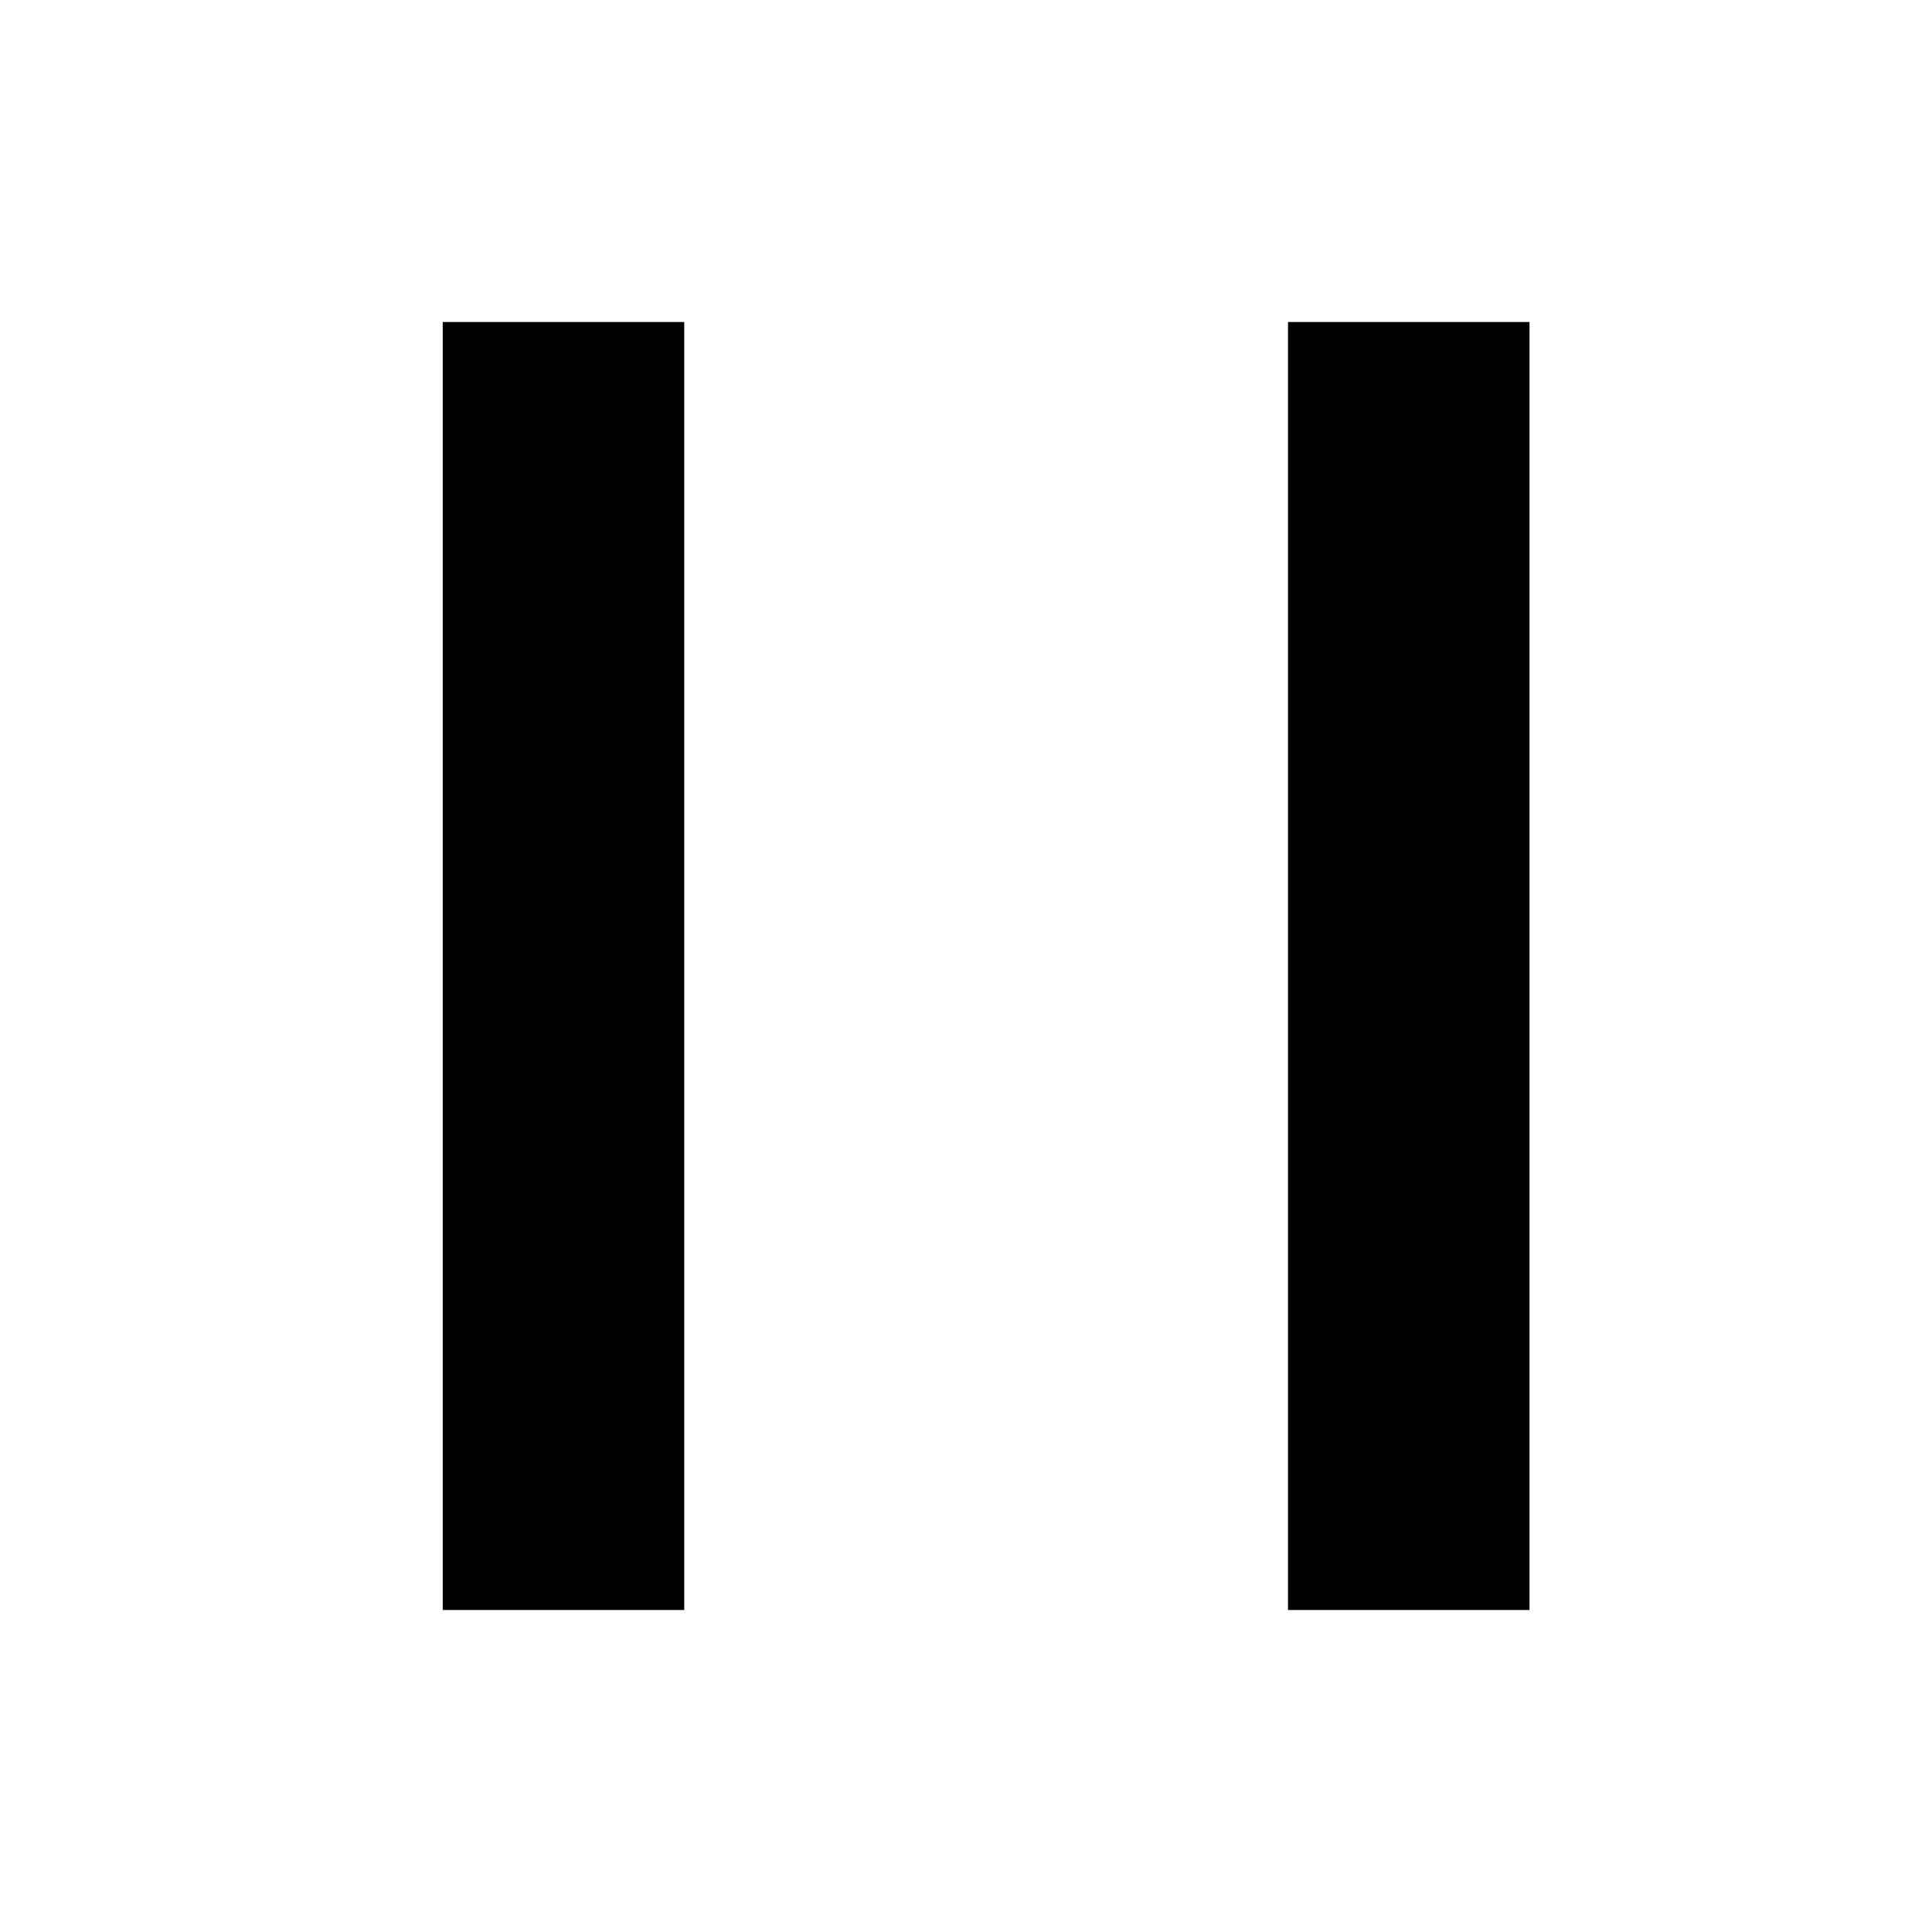 <svg width="24" height="24" viewBox="0 0 24 24" xmlns="http://www.w3.org/2000/svg"><path d="M19,4 L19,20 L16,20 L16,4 L19,4 Z M8.5,4 L8.5,20 L5.5,20 L5.5,4 L8.5,4 Z" fill="#000" fill-rule="evenodd"/></svg>